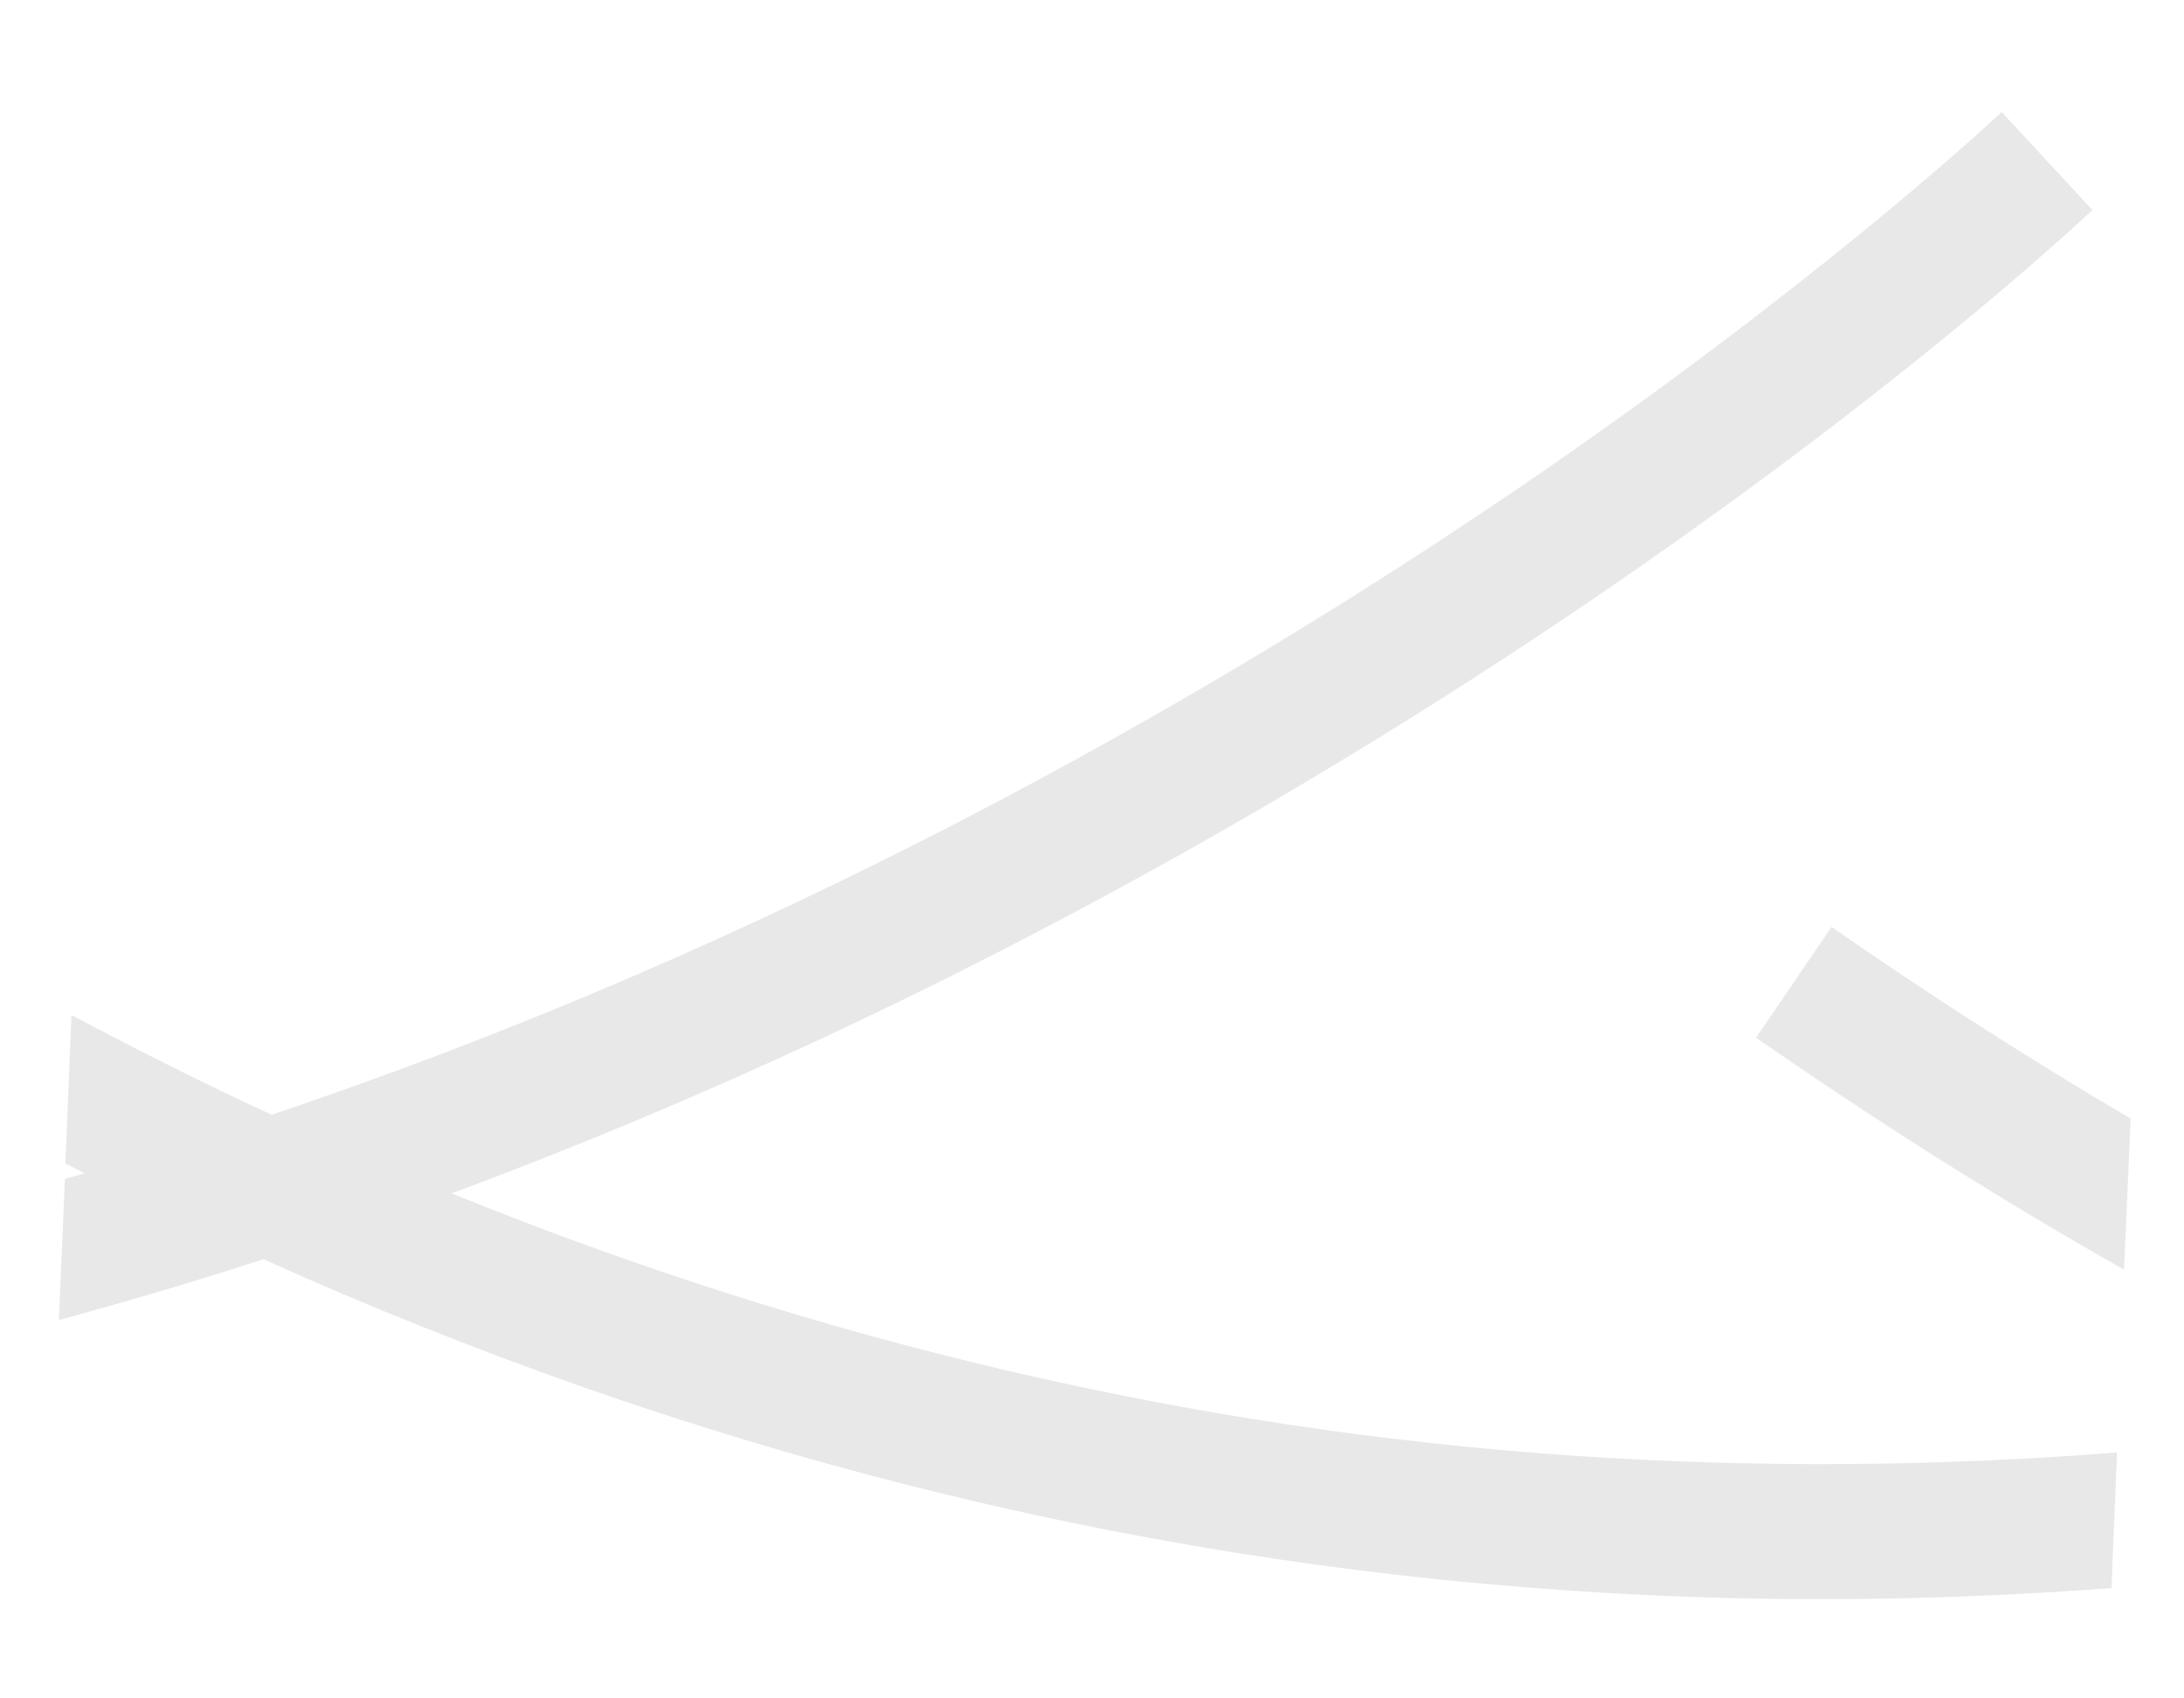 <svg width="18" height="14" viewBox="0 0 18 14" fill="none" xmlns="http://www.w3.org/2000/svg">
<path d="M15.095 7.641L14.473 8.554C15.473 9.248 16.483 9.887 17.506 10.466C17.524 10.051 17.542 9.636 17.56 9.22C16.735 8.737 15.911 8.207 15.095 7.641Z" fill="#E9E8E8"/>
<path d="M12.976 12C9.825 11.786 6.733 11.06 3.722 9.837C7.955 8.267 11.399 6.149 13.544 4.652C15.875 3.027 17.186 1.786 17.245 1.731L16.497 0.923C16.483 0.937 15.171 2.174 12.895 3.762C10.799 5.223 7.436 7.285 3.312 8.81C2.951 8.942 2.595 9.07 2.239 9.189C1.684 8.933 1.139 8.659 0.589 8.367L0.539 9.59C0.594 9.618 0.648 9.645 0.697 9.672C0.643 9.686 0.589 9.704 0.535 9.718L0.485 10.882C1.049 10.727 1.612 10.562 2.171 10.38C5.647 11.945 9.235 12.858 12.904 13.109C13.607 13.159 14.31 13.182 15.018 13.182C15.812 13.182 16.605 13.15 17.403 13.091C17.416 12.721 17.434 12.347 17.448 11.973C15.947 12.091 14.455 12.1 12.976 12Z" fill="#E9E8E8"/>
</svg>
